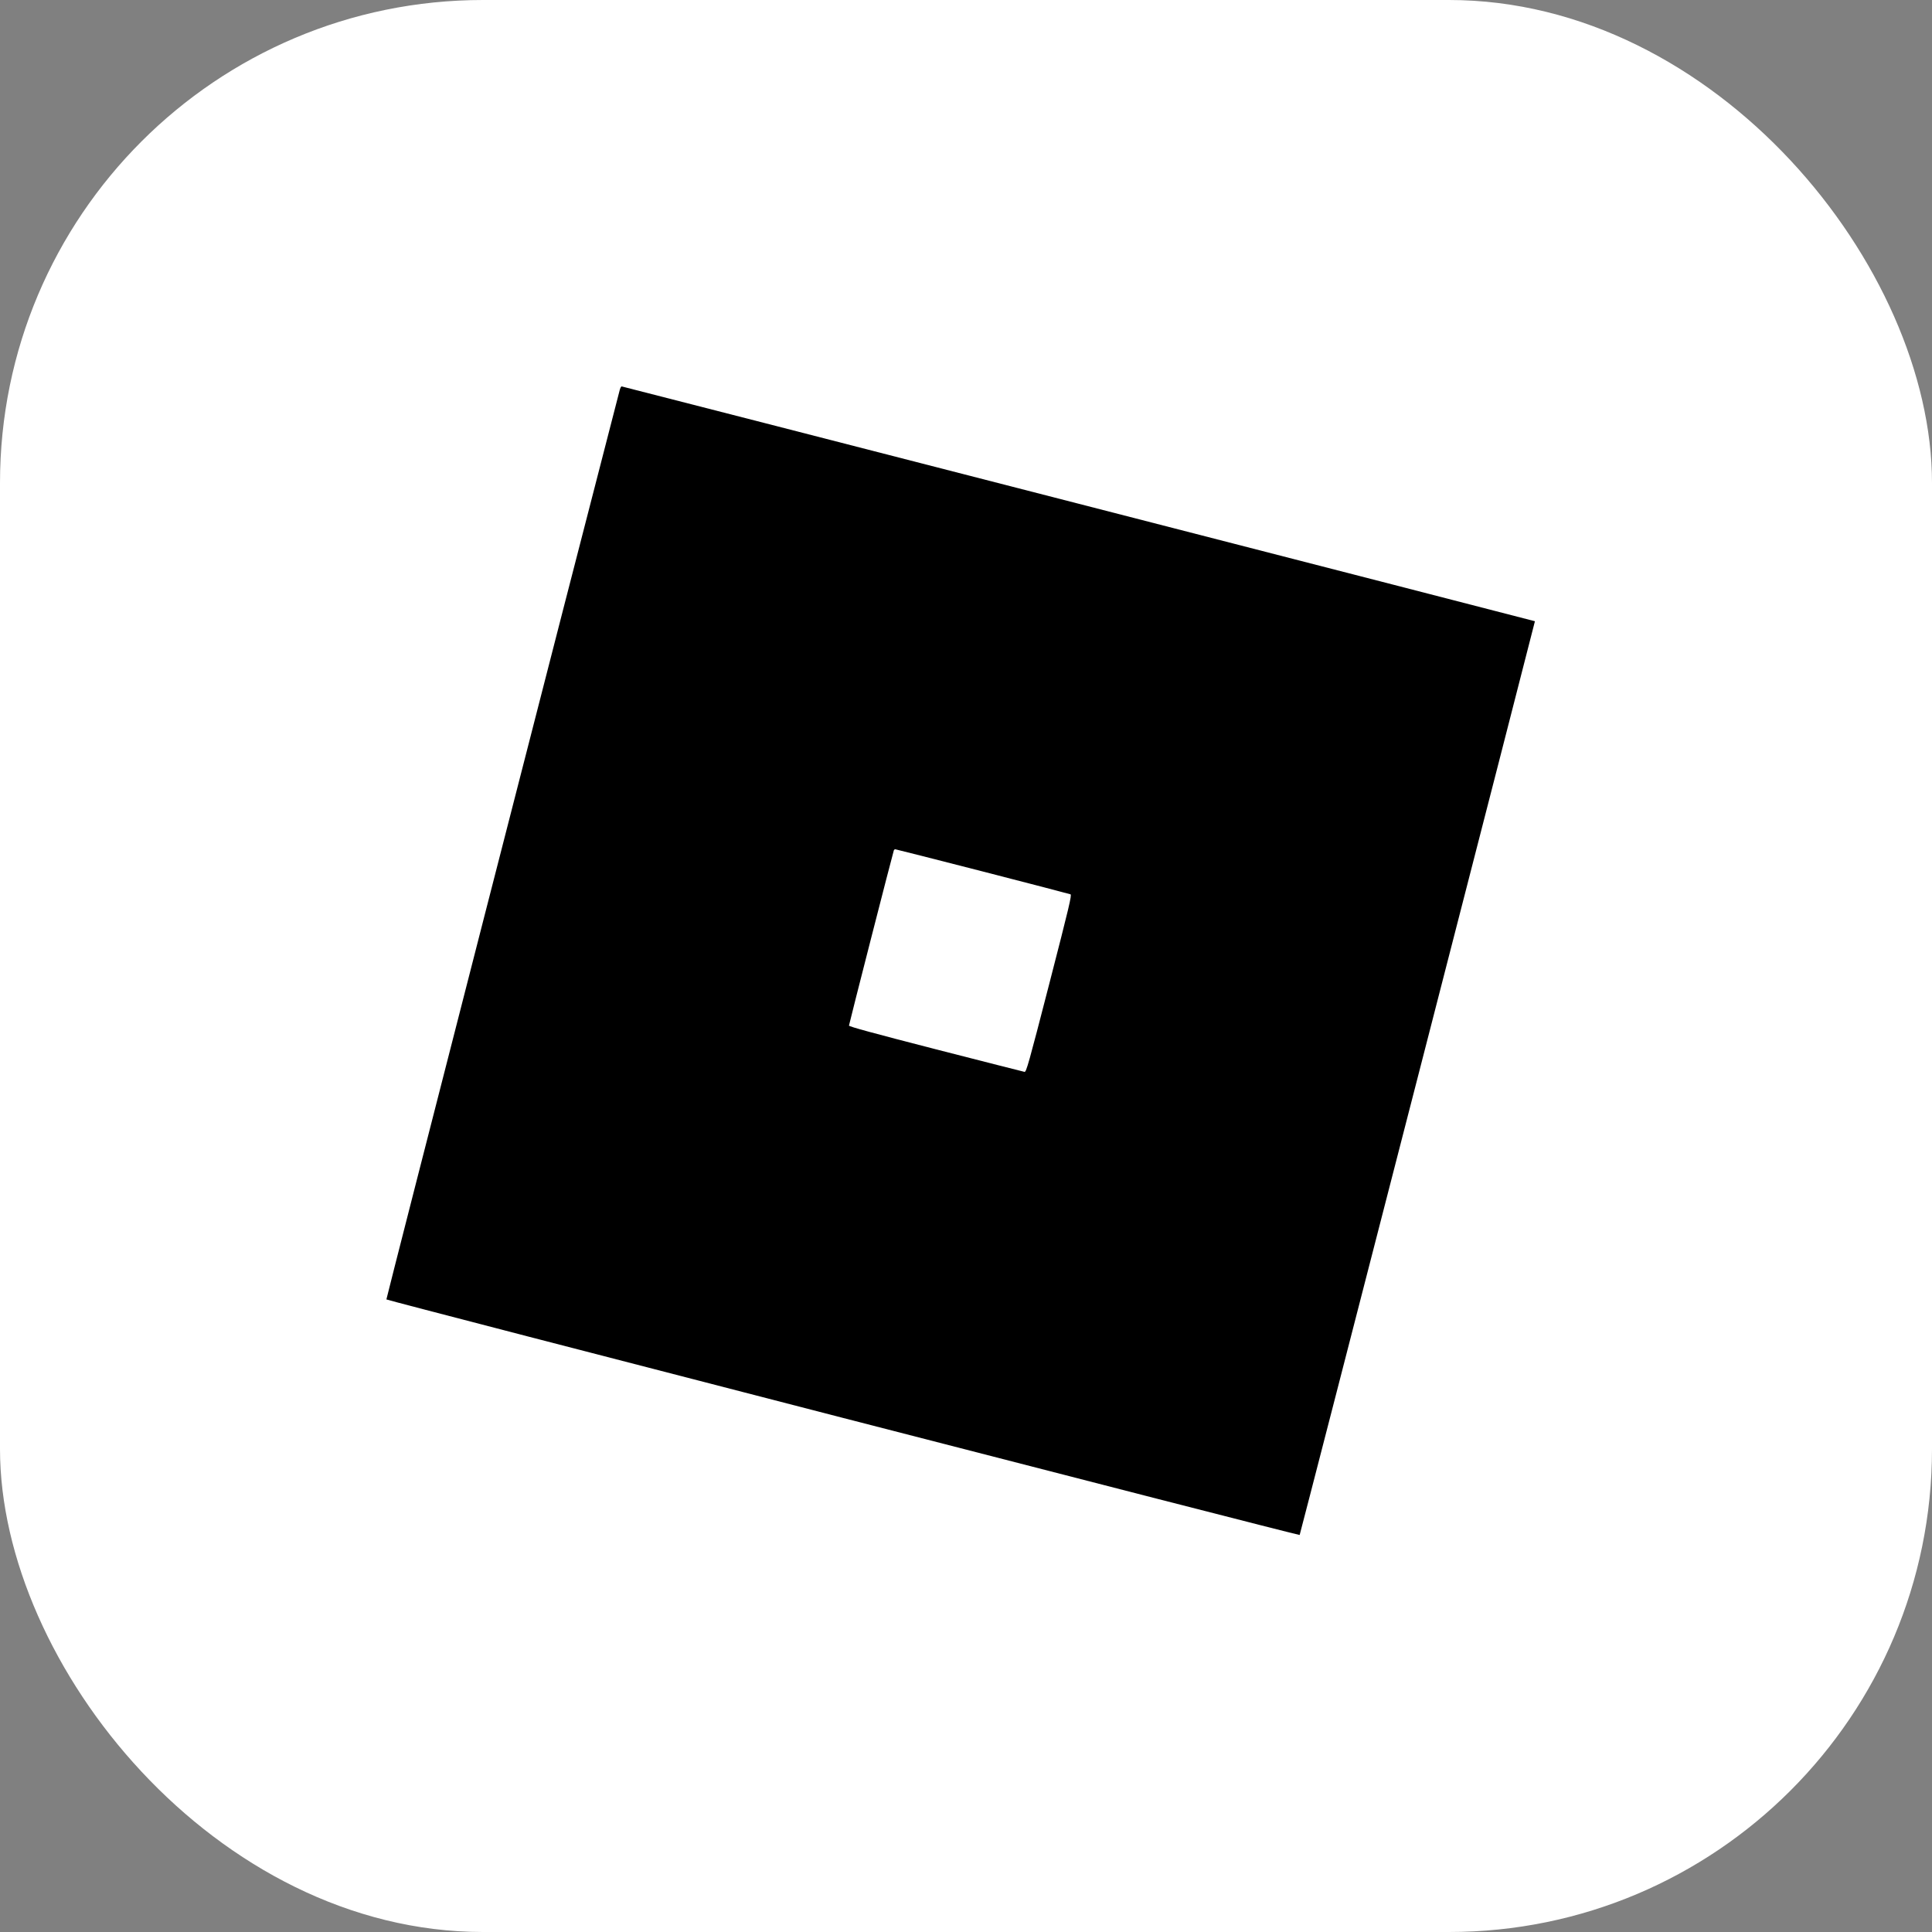 <svg width="40" height="40" viewBox="0 0 40 40" fill="none" xmlns="http://www.w3.org/2000/svg">
<rect x="0" y="0" width="40" height="40" fill="#808080" stroke="none"/>
<rect width="40" height="40" rx="10" fill="white"/>
<path fill-rule="evenodd" clip-rule="evenodd" d="M12.83 8.078C11.832 11.928 7.995 26.887 8 26.903C8.007 26.925 26.892 31.796 26.908 31.78C26.917 31.772 31.784 12.866 31.779 12.862C31.77 12.855 12.888 8 12.87 8C12.859 8 12.841 8.035 12.83 8.078ZM20.343 18.042C21.326 18.295 22.145 18.508 22.164 18.516C22.193 18.529 22.139 18.758 21.725 20.365C21.294 22.036 21.248 22.197 21.212 22.192C21.189 22.188 20.363 21.977 19.374 21.724C18.095 21.395 17.577 21.254 17.577 21.234C17.577 21.209 18.481 17.677 18.505 17.609C18.509 17.595 18.523 17.583 18.535 17.583C18.546 17.583 19.36 17.79 20.343 18.042Z" fill="black"/>
</svg>
